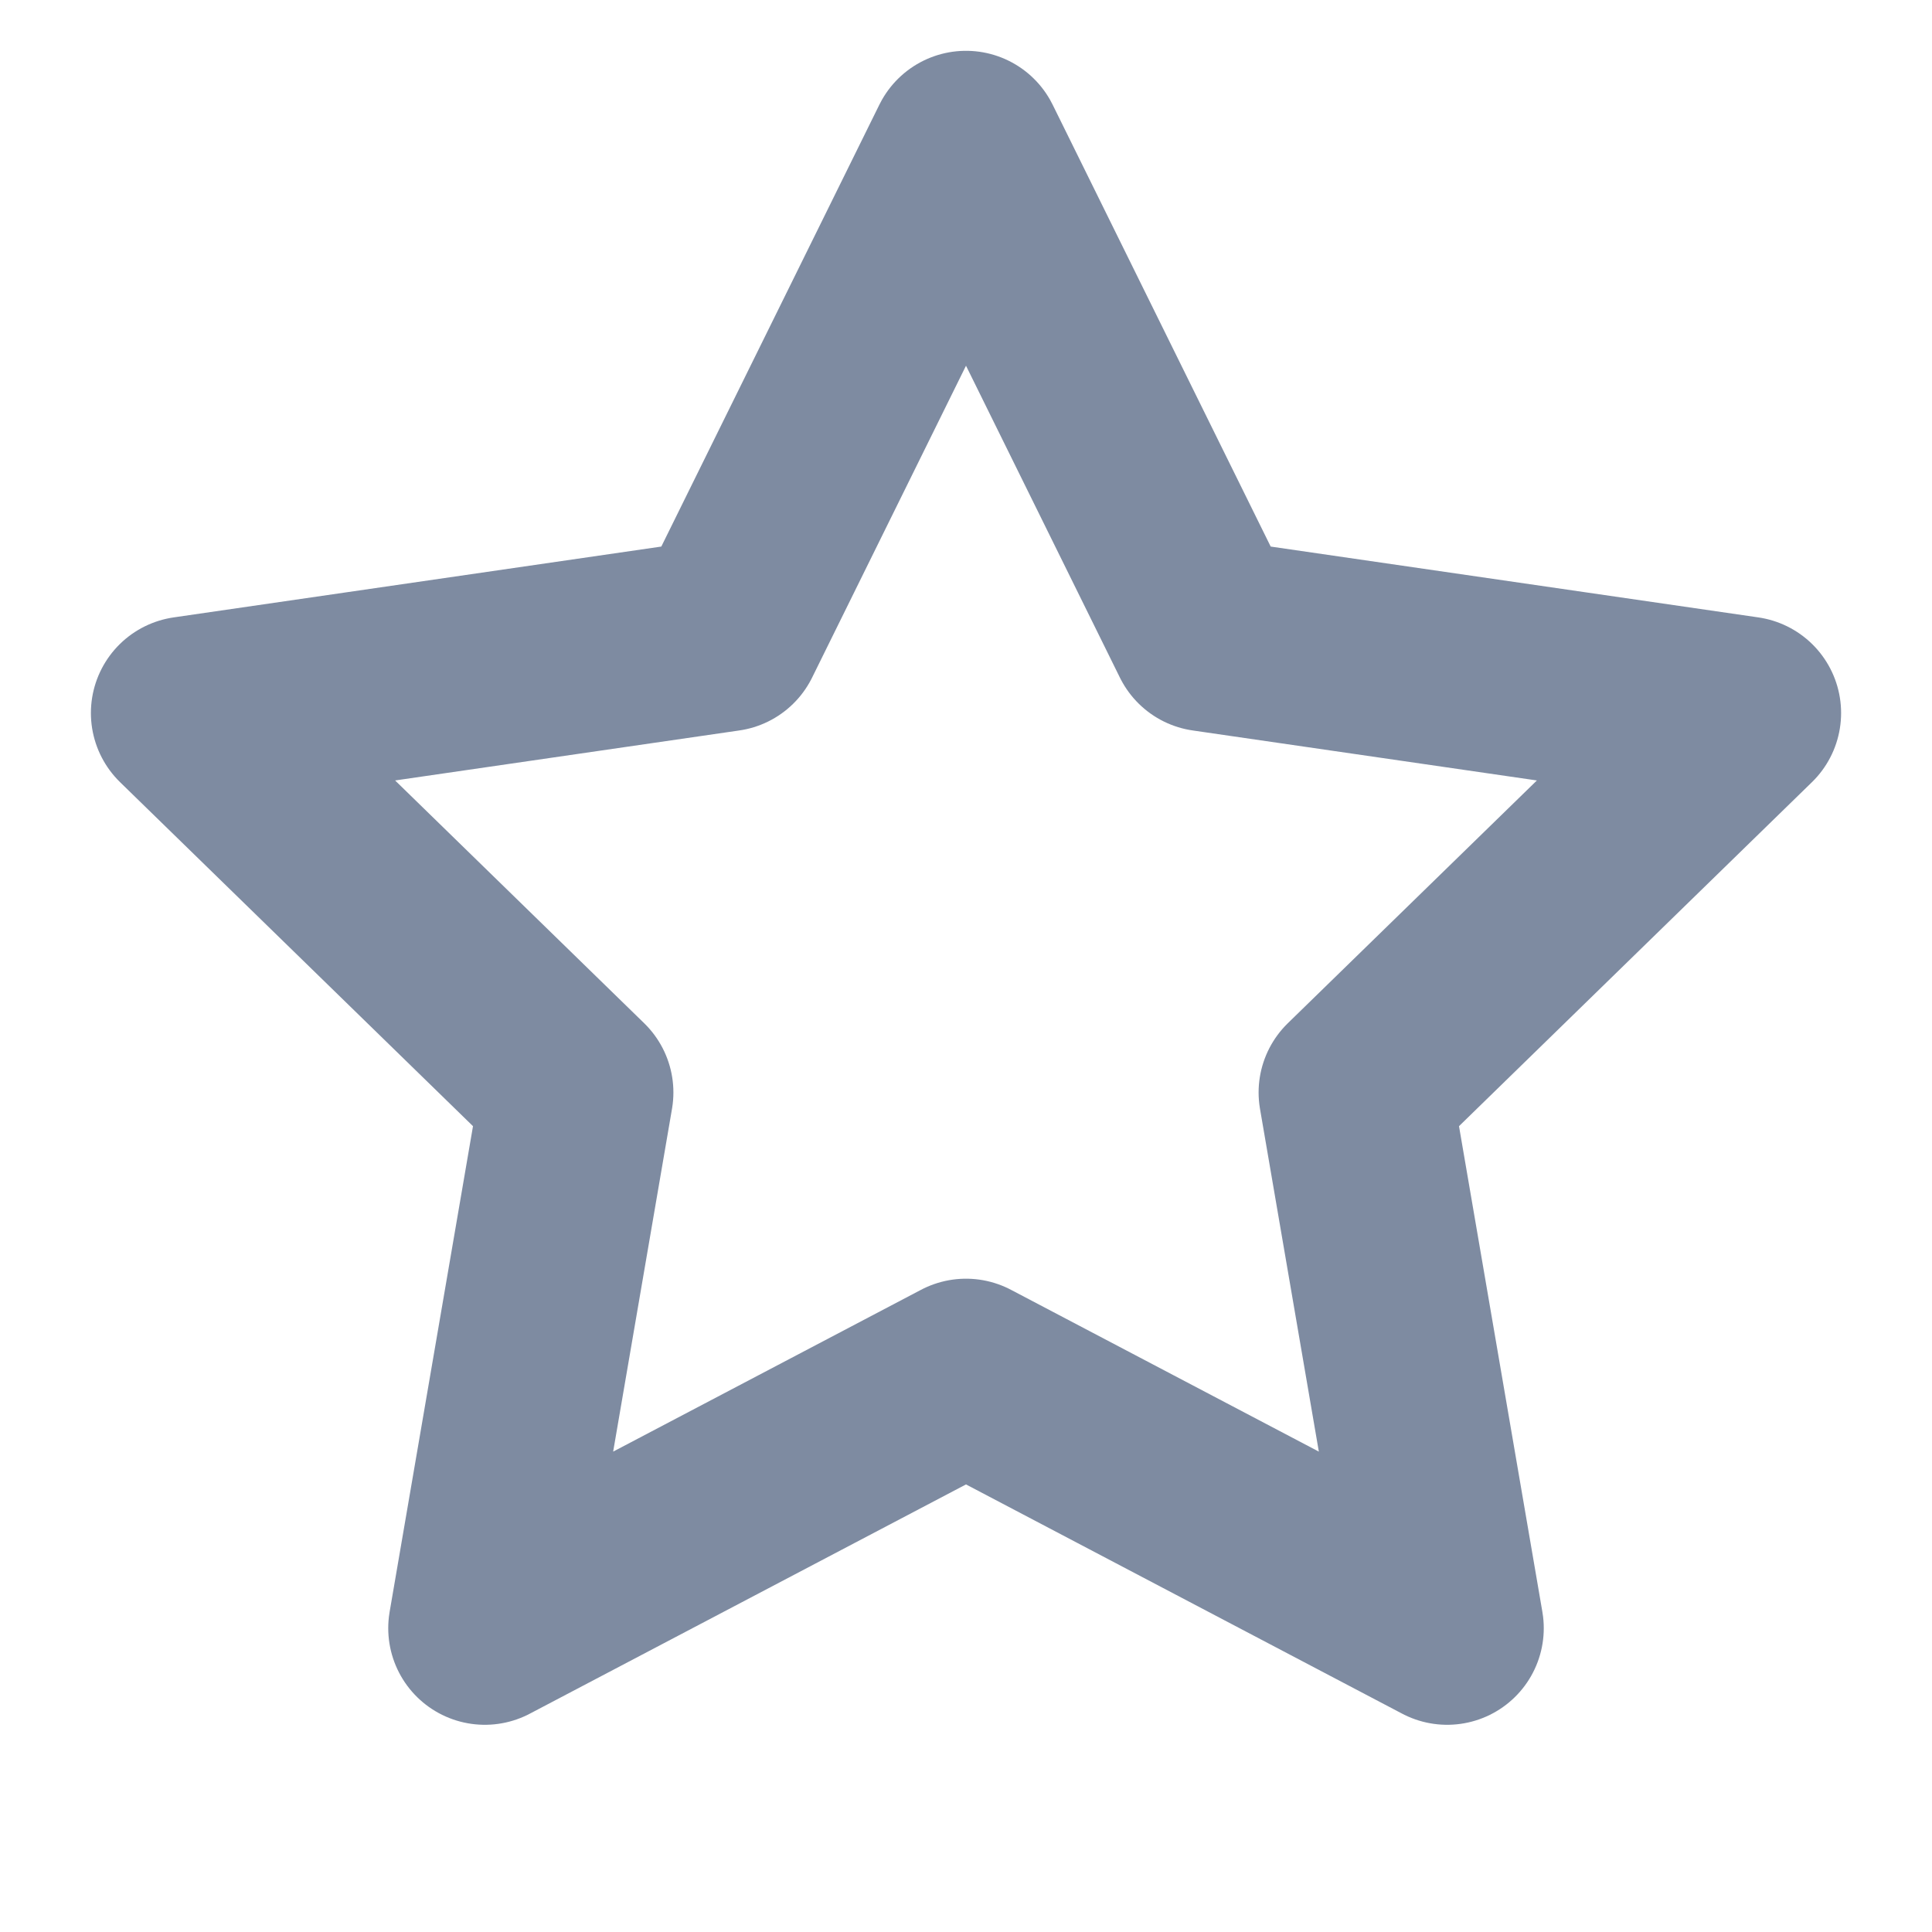 <?xml version="1.0" encoding="UTF-8"?>
<svg width="20px" height="20px" viewBox="0 0 20 20" version="1.1" xmlns="http://www.w3.org/2000/svg" xmlns:xlink="http://www.w3.org/1999/xlink">
    <!-- Generator: sketchtool 55.2 (78181) - https://sketchapp.com -->
    <title>d9b99ef7-6194-43f4-8ab6-be1cc103dc86@1.00x</title>
    <desc>Created with sketchtool.</desc>
    <g id="autocomplete" stroke="none" stroke-width="1" fill="none" fill-rule="evenodd" stroke-linejoin="round">
        <g id="icon/action/star" stroke="#7E8BA1" stroke-width="2">
            <polygon id="Star" points="10 14.237 5.019 16.855 5.971 11.309 1.941 7.381 7.51 6.572 10 1.526 12.49 6.572 18.059 7.381 14.029 11.309 14.981 16.855"></polygon>
        </g>
    </g>
</svg>